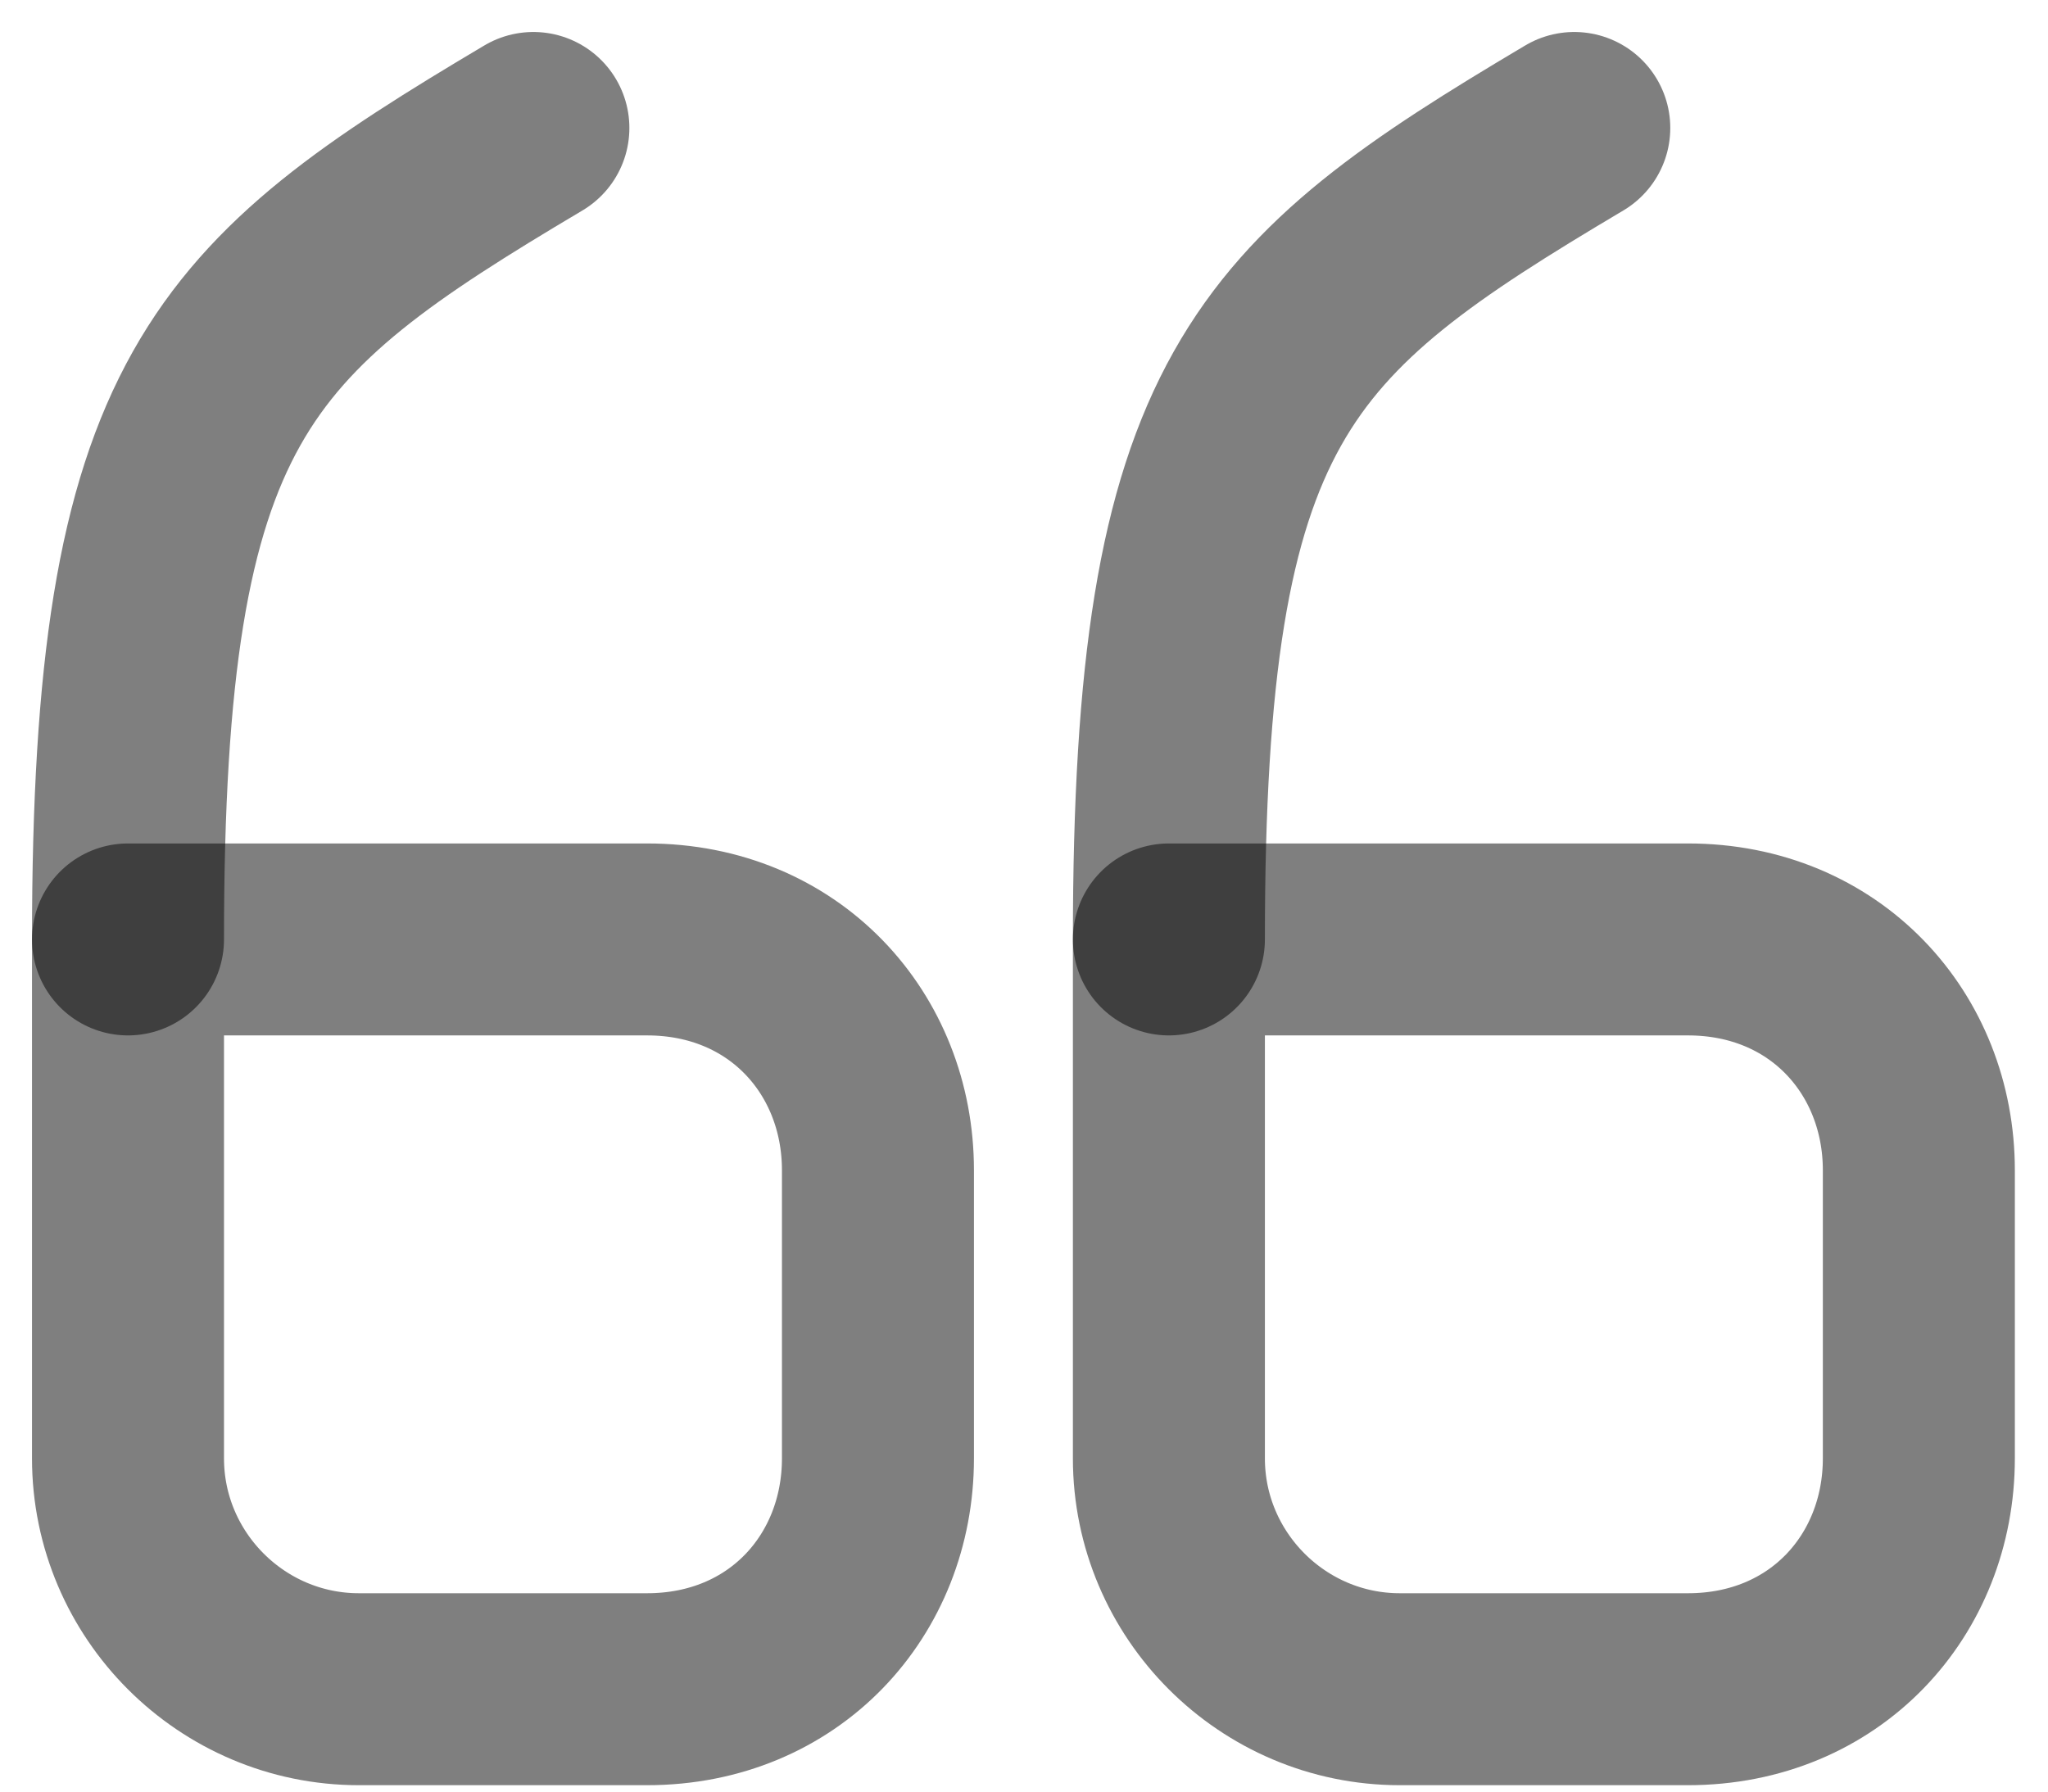 <svg width="16" height="14" viewBox="0 0 16 14" fill="none" xmlns="http://www.w3.org/2000/svg">
<path d="M1 7.341H5.055C6.125 7.341 6.859 8.152 6.859 9.145V11.396C6.859 12.389 6.125 13.2 5.055 13.2H2.804C1.811 13.2 1 12.389 1 11.396V7.341" stroke="black" stroke-opacity="0.5" stroke-width="1.5" stroke-linecap="round" stroke-linejoin="round"/>
<path d="M1 7.341C1 3.111 1.79 2.412 4.167 1" stroke="black" stroke-opacity="0.5" stroke-width="1.5" stroke-linecap="round" stroke-linejoin="round"/>
<path d="M9.132 7.341H13.187C14.257 7.341 14.991 8.152 14.991 9.145V11.396C14.991 12.389 14.257 13.2 13.187 13.2H10.936C9.943 13.2 9.132 12.389 9.132 11.396V7.341" stroke="black" stroke-opacity="0.5" stroke-width="1.5" stroke-linecap="round" stroke-linejoin="round"/>
<path d="M9.132 7.341C9.132 3.111 9.922 2.412 12.299 1" stroke="black" stroke-opacity="0.5" stroke-width="1.5" stroke-linecap="round" stroke-linejoin="round"/>
</svg>
